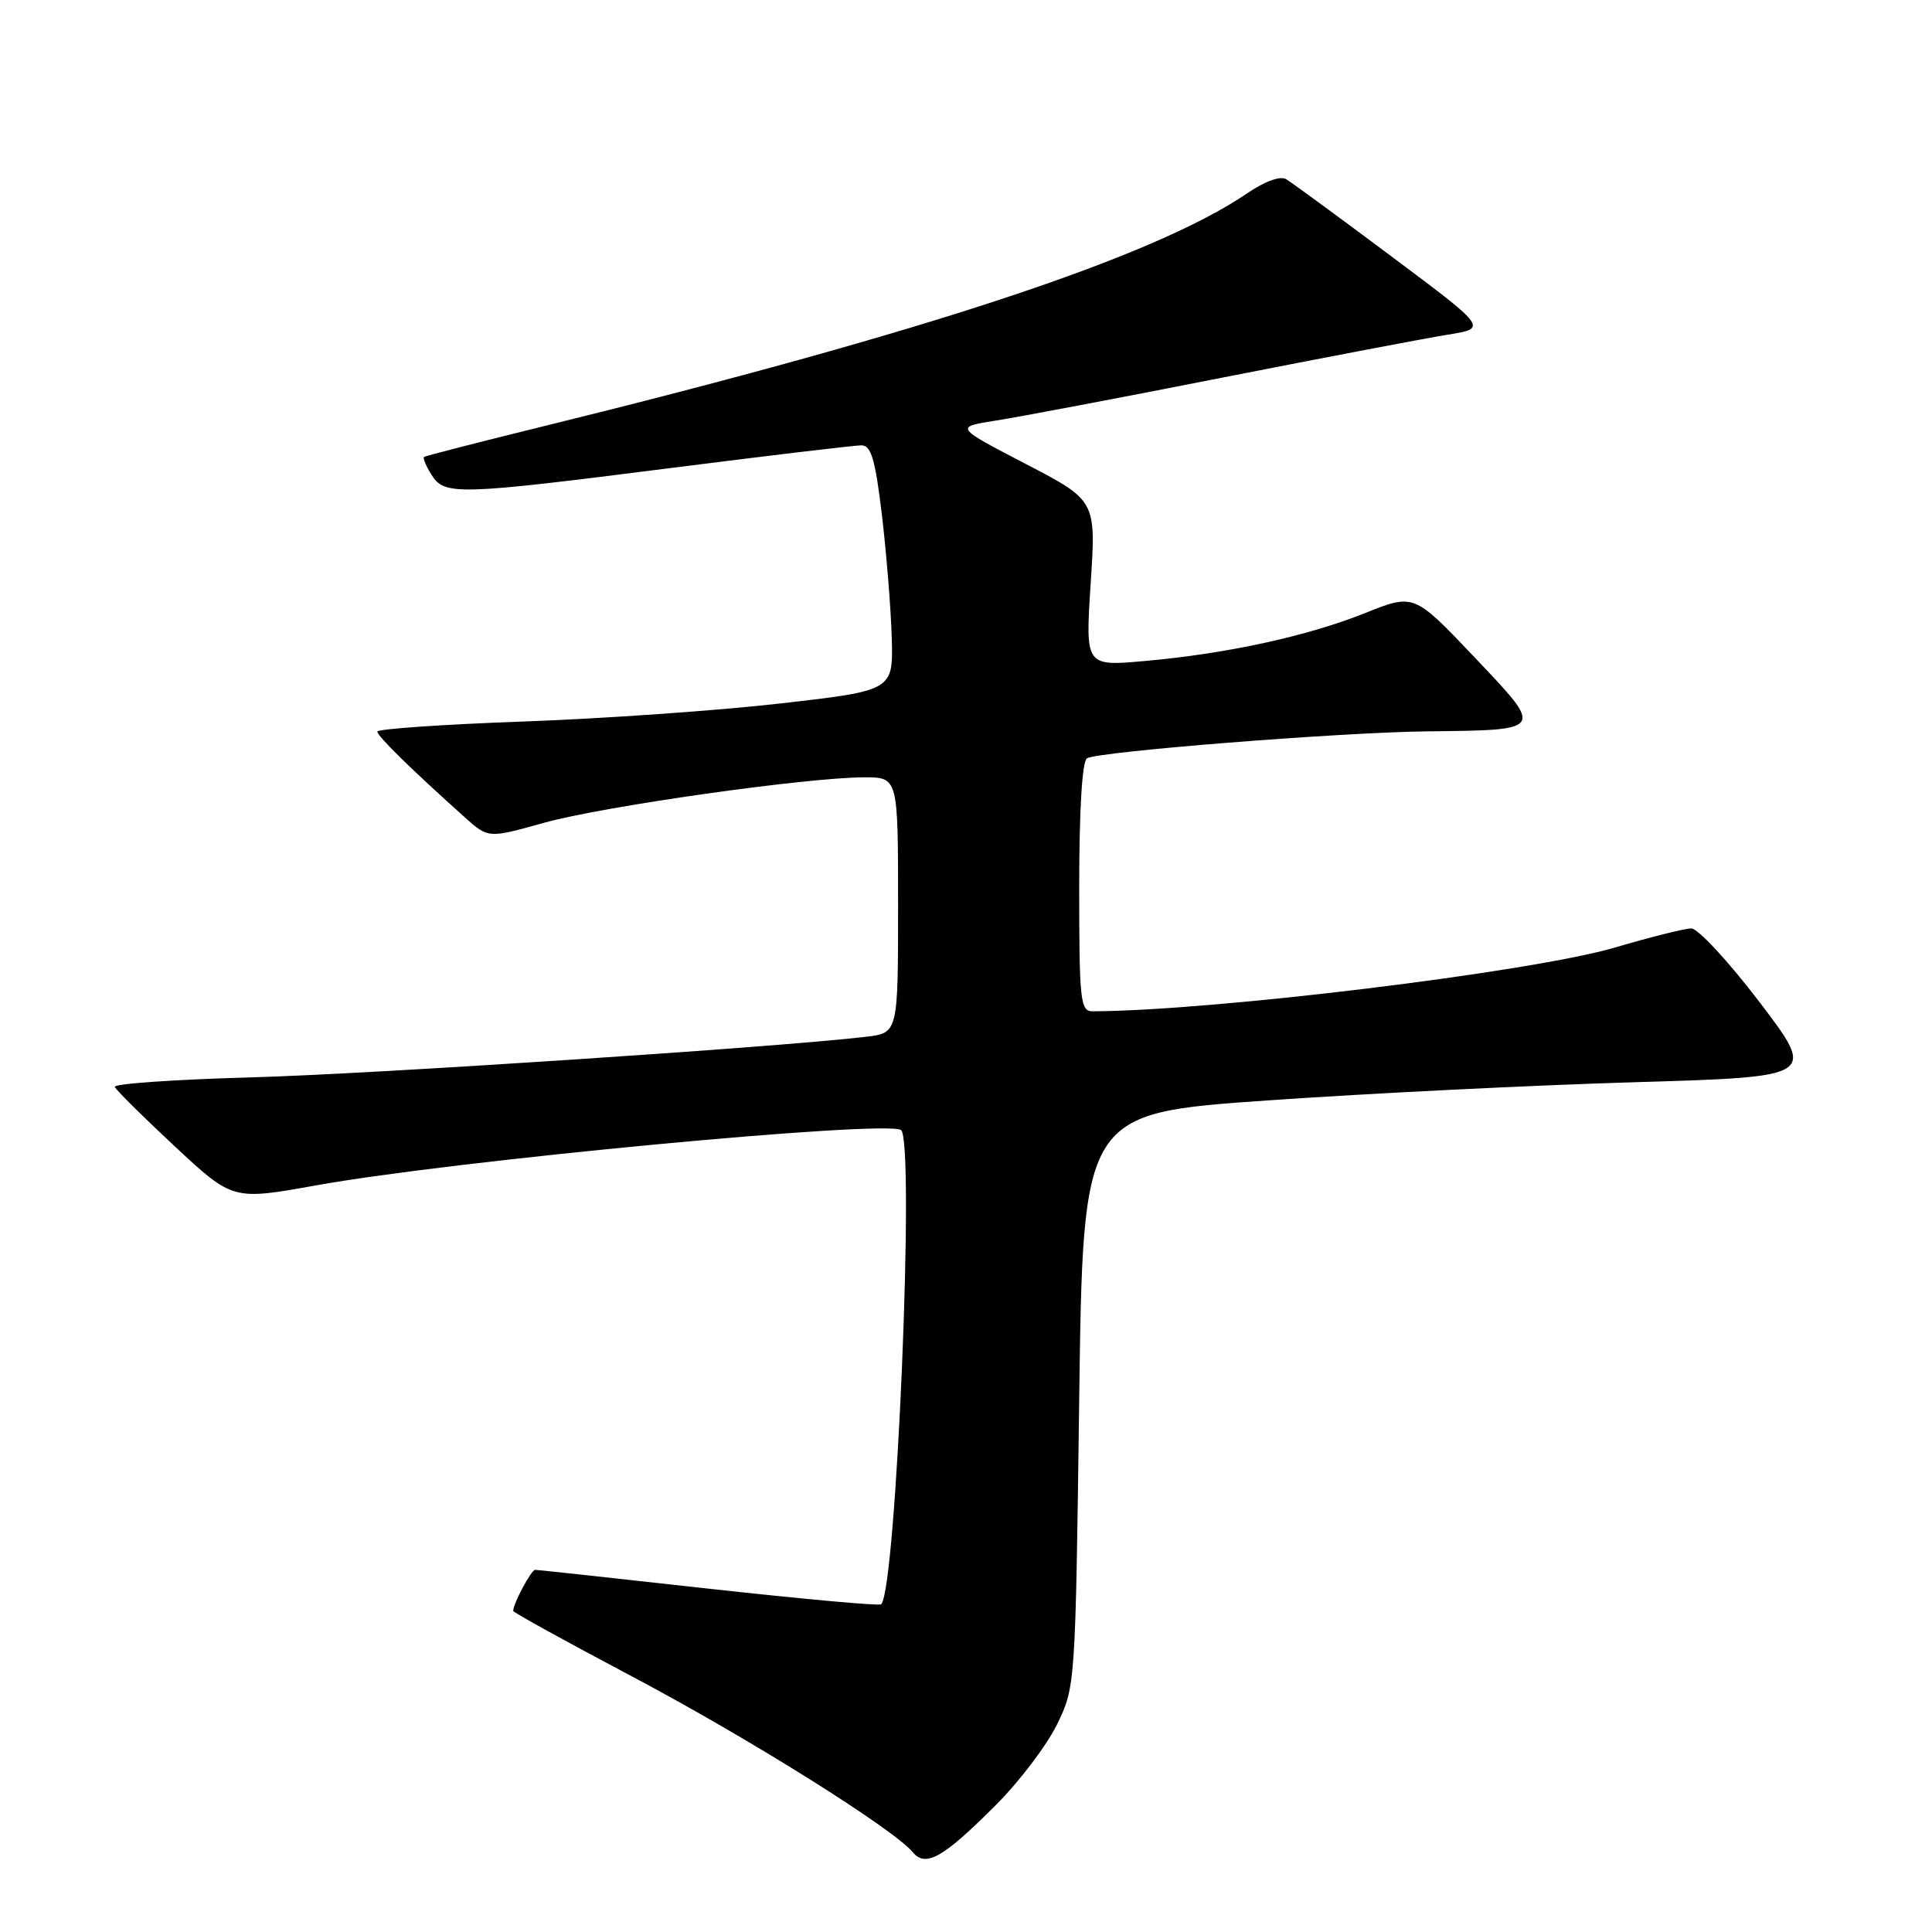 <?xml version="1.0" encoding="UTF-8" standalone="no"?>
<!DOCTYPE svg PUBLIC "-//W3C//DTD SVG 1.1//EN" "http://www.w3.org/Graphics/SVG/1.1/DTD/svg11.dtd" >
<svg xmlns="http://www.w3.org/2000/svg" xmlns:xlink="http://www.w3.org/1999/xlink" version="1.1" viewBox="0 0 256 256">
 <g >
 <path fill="currentColor"
d=" M 132.05 239.08 C 135.11 236.01 138.71 231.25 140.06 228.50 C 142.49 223.53 142.50 223.29 143.00 185.50 C 143.50 147.51 143.50 147.51 168.00 145.81 C 181.47 144.87 203.34 143.79 216.59 143.40 C 240.67 142.69 240.67 142.69 233.19 132.84 C 229.07 127.43 224.98 123.01 224.10 123.02 C 223.22 123.03 218.68 124.17 214.00 125.55 C 202.99 128.79 160.66 133.96 144.75 134.00 C 143.15 134.00 143.00 132.55 143.00 117.56 C 143.00 107.31 143.39 100.88 144.03 100.48 C 145.47 99.59 177.47 97.05 189.00 96.91 C 204.78 96.73 204.68 96.89 195.34 87.05 C 187.36 78.64 187.36 78.64 180.87 81.24 C 173.22 84.30 162.57 86.62 151.66 87.59 C 143.81 88.29 143.81 88.29 144.52 77.31 C 145.24 66.32 145.24 66.32 135.87 61.45 C 126.50 56.58 126.50 56.58 132.00 55.72 C 135.03 55.25 148.53 52.69 162.00 50.03 C 175.47 47.38 188.89 44.82 191.81 44.35 C 197.12 43.50 197.12 43.50 184.41 34.00 C 177.42 28.77 171.12 24.16 170.42 23.74 C 169.65 23.28 167.58 24.03 165.31 25.58 C 153.00 34.00 122.73 44.02 71.50 56.61 C 63.25 58.64 56.36 60.41 56.18 60.55 C 56.01 60.69 56.45 61.75 57.17 62.90 C 58.90 65.67 60.52 65.62 89.00 62.00 C 101.93 60.36 113.23 59.01 114.13 59.01 C 115.43 59.00 115.97 60.82 116.86 68.25 C 117.46 73.34 118.05 80.65 118.16 84.50 C 118.36 91.50 118.36 91.50 103.43 93.21 C 95.22 94.15 79.84 95.23 69.25 95.61 C 58.66 95.99 50.00 96.59 50.00 96.94 C 50.00 97.54 54.44 101.90 61.60 108.31 C 64.70 111.09 64.70 111.09 72.10 109.02 C 79.91 106.84 106.98 103.00 114.54 103.00 C 119.00 103.00 119.00 103.00 119.00 119.94 C 119.00 136.88 119.00 136.88 114.75 137.38 C 102.89 138.77 49.23 142.32 33.21 142.76 C 23.15 143.04 15.05 143.60 15.21 144.02 C 15.37 144.43 18.95 147.98 23.17 151.91 C 30.84 159.05 30.84 159.05 41.86 157.07 C 60.02 153.80 117.20 148.39 119.38 149.73 C 121.26 150.90 118.77 210.56 116.76 212.58 C 116.53 212.81 106.25 211.87 93.92 210.51 C 81.59 209.14 71.23 208.01 70.91 208.01 C 70.40 208.00 68.00 212.48 68.00 213.46 C 68.00 213.65 75.09 217.56 83.75 222.14 C 99.05 230.23 118.35 242.31 120.94 245.42 C 122.66 247.50 124.99 246.17 132.05 239.08 Z "/>
</g>
</svg>